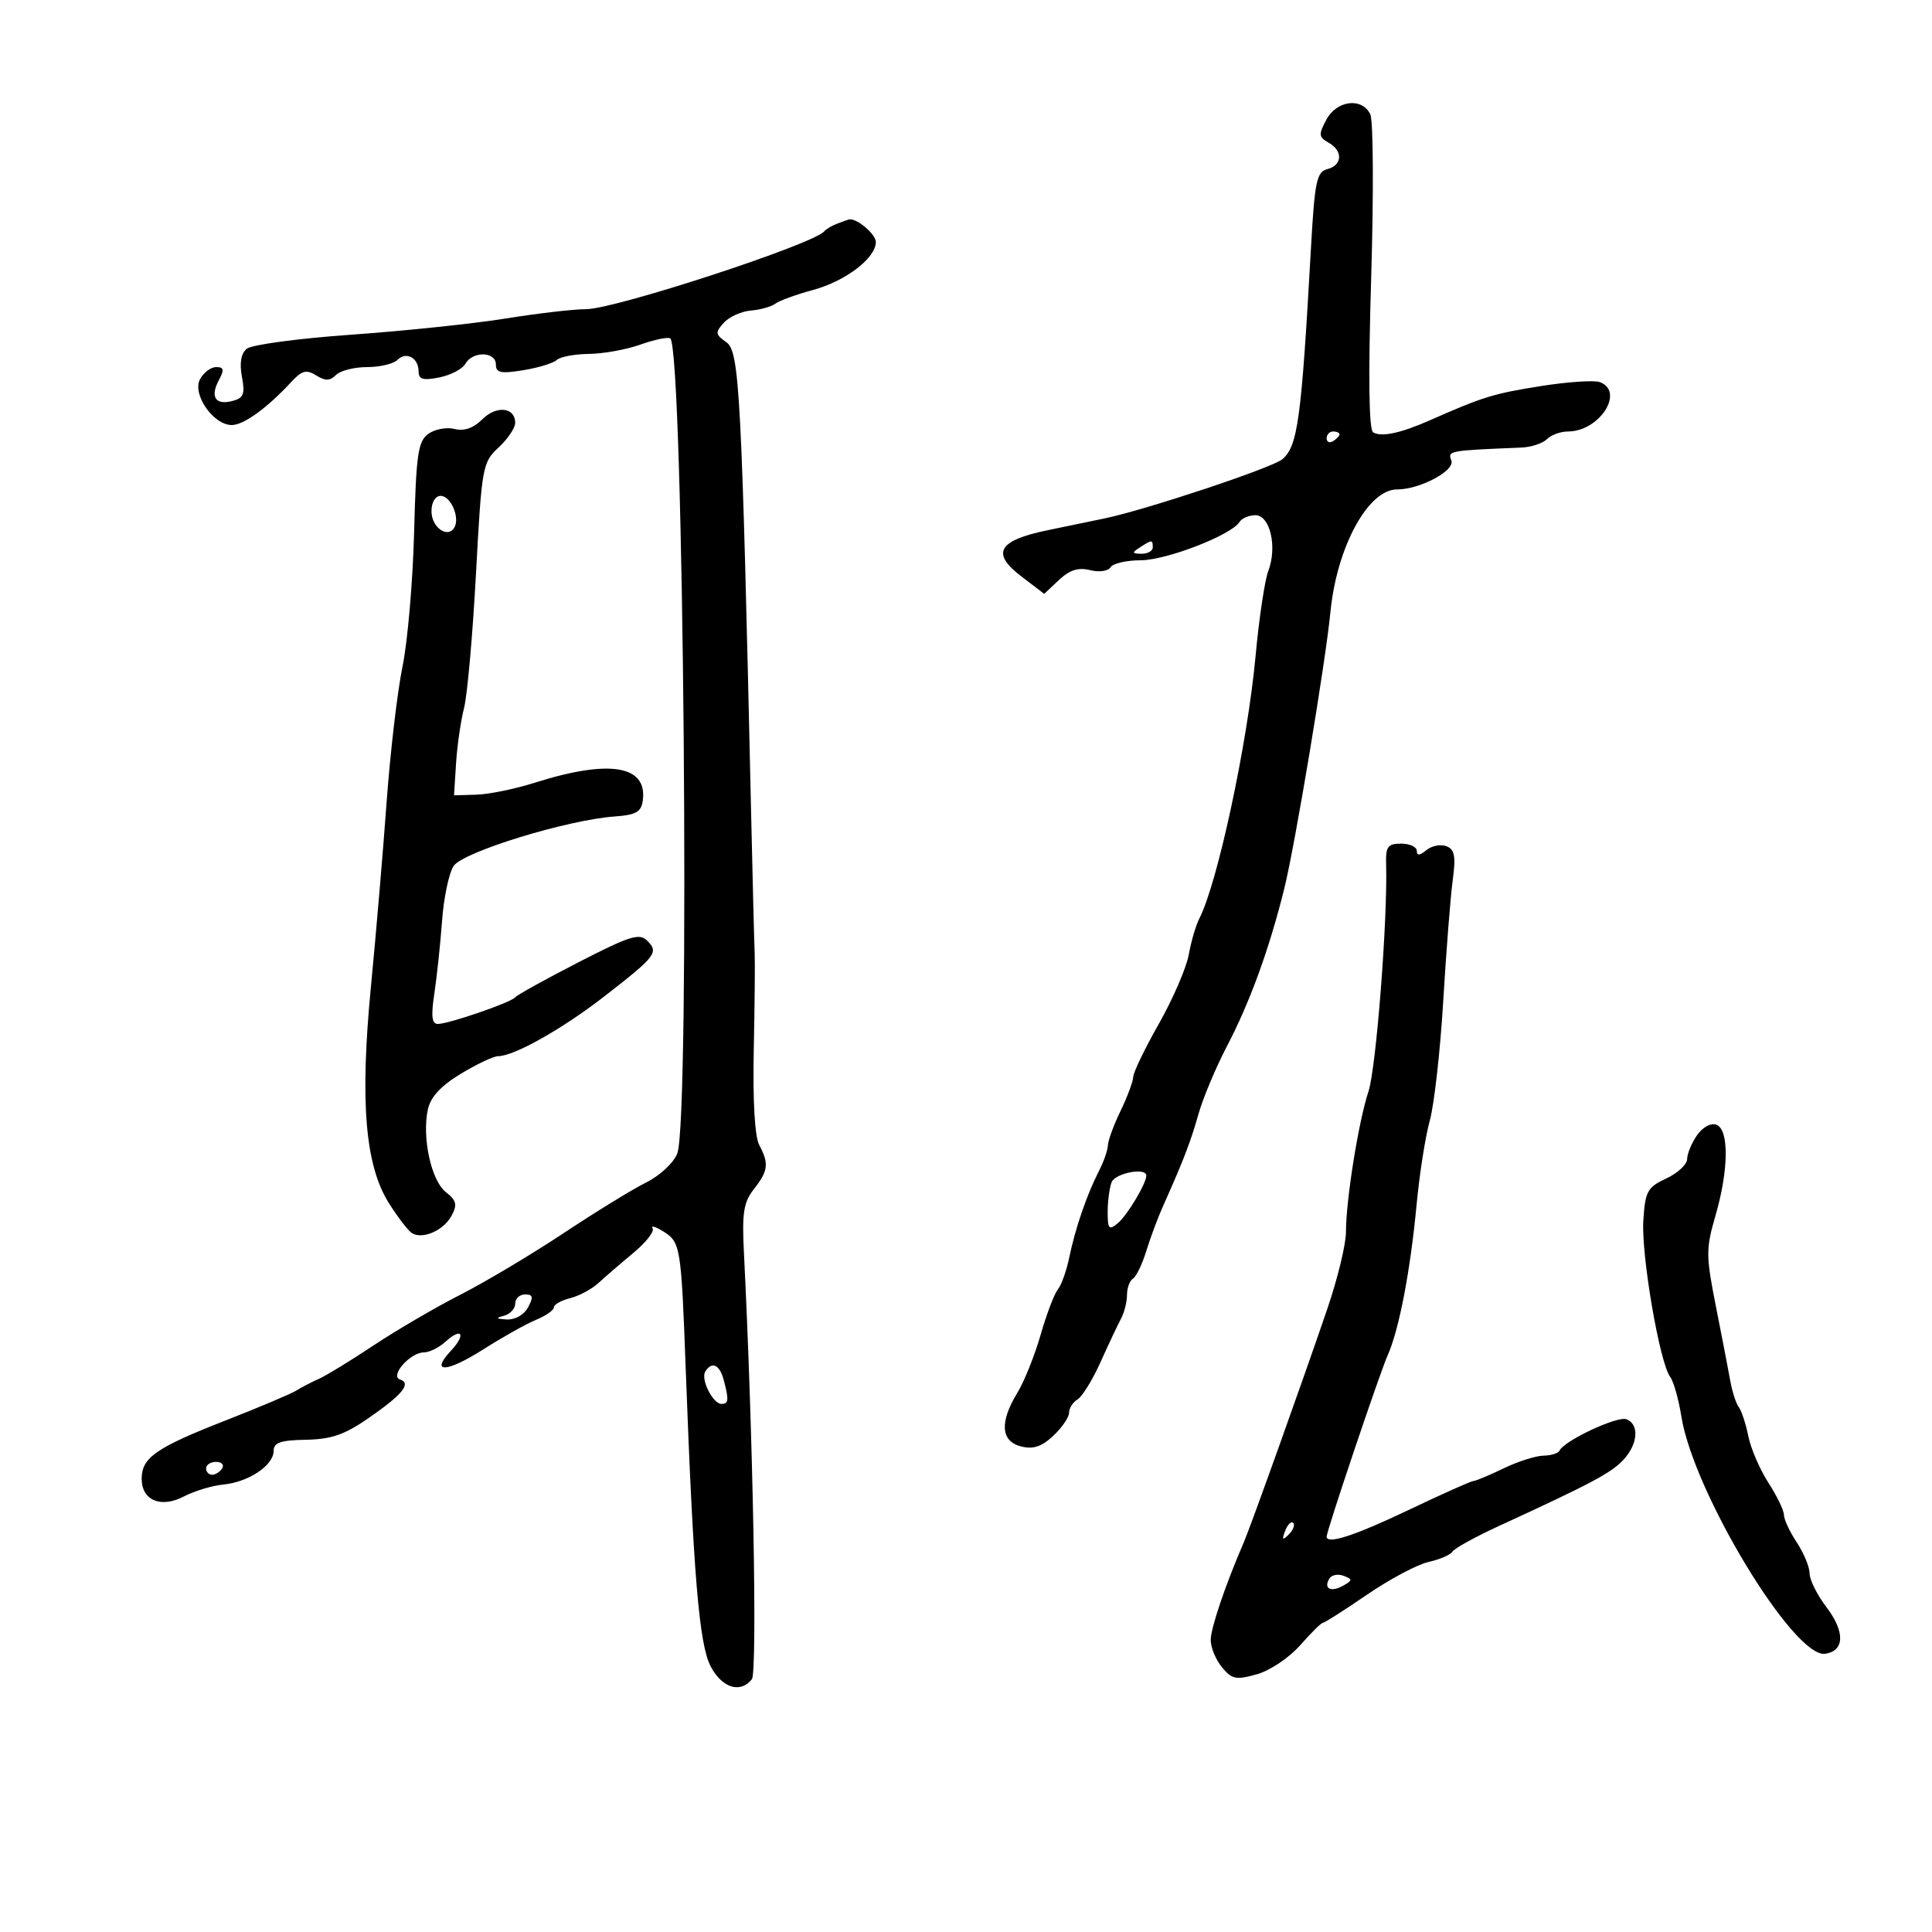 <svg xmlns="http://www.w3.org/2000/svg" width="300" height="300" viewBox="0 0 300 300" version="1.1">
	<path d="M 205.952 18.589 C 204.726 20.881, 204.764 21.288, 206.283 22.139 C 208.561 23.413, 208.468 25.644, 206.112 26.261 C 204.444 26.697, 204.146 28.142, 203.559 38.627 C 202.073 65.187, 201.521 69.255, 199.124 71.311 C 197.585 72.630, 177.923 79.173, 171.500 80.504 C 169.850 80.846, 165.876 81.669, 162.668 82.333 C 154.975 83.926, 153.855 85.890, 158.584 89.496 L 162.145 92.212 164.442 90.054 C 166.096 88.501, 167.445 88.074, 169.260 88.529 C 170.680 88.886, 172.074 88.690, 172.450 88.081 C 172.817 87.486, 174.920 87, 177.123 87 C 181.099 87, 191.213 83.082, 192.465 81.057 C 192.824 80.475, 193.935 80, 194.934 80 C 197.218 80, 198.360 84.922, 196.942 88.651 C 196.388 90.109, 195.496 96.072, 194.961 101.901 C 193.721 115.396, 189.049 137.183, 186.226 142.639 C 185.696 143.663, 184.960 146.181, 184.589 148.236 C 184.218 150.290, 182.134 155.114, 179.957 158.955 C 177.781 162.796, 175.985 166.515, 175.966 167.219 C 175.947 167.924, 175.063 170.300, 174 172.500 C 172.937 174.700, 172.053 177.106, 172.034 177.846 C 172.015 178.586, 171.387 180.386, 170.639 181.846 C 168.767 185.494, 166.951 190.780, 166.040 195.232 C 165.619 197.284, 164.818 199.534, 164.258 200.232 C 163.699 200.929, 162.494 204.106, 161.581 207.292 C 160.667 210.477, 159.040 214.527, 157.964 216.292 C 155.189 220.842, 155.401 223.812, 158.555 224.603 C 160.438 225.076, 161.754 224.640, 163.555 222.948 C 164.900 221.685, 166 220.077, 166 219.375 C 166 218.674, 166.595 217.740, 167.321 217.300 C 168.048 216.860, 169.655 214.250, 170.893 211.500 C 172.131 208.750, 173.561 205.719, 174.072 204.764 C 174.582 203.809, 175 202.148, 175 201.073 C 175 199.998, 175.417 198.860, 175.927 198.545 C 176.437 198.230, 177.371 196.291, 178.003 194.236 C 178.634 192.181, 179.804 189.044, 180.603 187.265 C 183.738 180.275, 184.874 177.326, 186.095 173 C 186.793 170.525, 188.775 165.800, 190.498 162.500 C 194.084 155.634, 197.092 147.373, 199.418 138 C 201.085 131.286, 205.814 102.943, 206.593 95 C 207.580 84.933, 212.437 76, 216.923 76 C 220.496 76, 225.969 73.082, 225.362 71.500 C 224.781 69.987, 224.899 69.965, 236.259 69.497 C 237.776 69.434, 239.553 68.847, 240.209 68.191 C 240.864 67.536, 242.335 67, 243.477 67 C 248.344 67, 252.336 60.834, 248.438 59.338 C 247.579 59.008, 243.416 59.289, 239.188 59.962 C 231.886 61.123, 230.283 61.619, 222 65.276 C 217.463 67.279, 214.470 67.910, 213.216 67.127 C 212.555 66.715, 212.453 58.443, 212.919 43 C 213.309 30.075, 213.246 18.712, 212.779 17.750 C 211.486 15.086, 207.569 15.568, 205.952 18.589 M 130 34.729 C 129.175 35.043, 128.275 35.574, 128 35.909 C 126.353 37.917, 95.494 48.007, 91 48.008 C 89.075 48.008, 83.450 48.662, 78.500 49.461 C 73.550 50.260, 62.791 51.388, 54.591 51.967 C 46.391 52.545, 39.070 53.527, 38.322 54.148 C 37.422 54.895, 37.166 56.369, 37.566 58.500 C 38.072 61.196, 37.830 61.811, 36.086 62.267 C 33.452 62.956, 32.594 61.627, 33.989 59.021 C 34.851 57.411, 34.766 57, 33.570 57 C 32.745 57, 31.614 57.852, 31.057 58.893 C 29.811 61.221, 33.126 66, 35.988 66 C 37.838 66, 41.461 63.379, 45.222 59.317 C 46.883 57.524, 47.574 57.341, 49.097 58.292 C 50.514 59.178, 51.238 59.162, 52.175 58.225 C 52.849 57.551, 55.020 57, 57 57 C 58.980 57, 61.101 56.499, 61.713 55.887 C 63.083 54.517, 65 55.565, 65 57.684 C 65 58.915, 65.690 59.112, 68.221 58.606 C 69.993 58.251, 71.815 57.295, 72.271 56.481 C 73.385 54.490, 77 54.572, 77 56.588 C 77 57.898, 77.744 58.055, 81.250 57.485 C 83.588 57.105, 85.927 56.390, 86.450 55.897 C 86.972 55.404, 89.222 54.980, 91.450 54.956 C 93.677 54.932, 97.270 54.282, 99.434 53.511 C 101.598 52.740, 103.685 52.305, 104.072 52.545 C 106.155 53.832, 107.197 173.889, 105.171 179.106 C 104.605 180.563, 102.470 182.552, 100.329 183.617 C 98.223 184.665, 92.450 188.209, 87.500 191.494 C 82.550 194.778, 75.350 199.071, 71.500 201.034 C 67.650 202.996, 61.575 206.545, 58 208.920 C 54.425 211.296, 50.600 213.634, 49.500 214.117 C 48.400 214.600, 46.825 215.416, 46 215.931 C 45.175 216.445, 40.225 218.537, 35 220.580 C 24.225 224.793, 22 226.340, 22 229.620 C 22 232.992, 24.994 234.238, 28.580 232.358 C 30.186 231.517, 32.931 230.689, 34.680 230.520 C 38.585 230.142, 42.475 227.549, 42.489 225.314 C 42.498 223.998, 43.544 223.633, 47.500 223.564 C 51.424 223.495, 53.511 222.777, 57.199 220.225 C 62.499 216.558, 63.928 214.809, 62.116 214.205 C 60.474 213.658, 63.702 210, 65.826 210 C 66.660 210, 68.168 209.253, 69.177 208.339 C 71.740 206.021, 72.409 207.184, 70 209.770 C 66.719 213.292, 69.357 213.151, 75.100 209.499 C 78.070 207.610, 81.737 205.556, 83.250 204.934 C 84.763 204.313, 86 203.447, 86 203.011 C 86 202.574, 87.136 201.932, 88.525 201.583 C 89.914 201.234, 91.894 200.173, 92.925 199.225 C 93.955 198.276, 96.392 196.177, 98.341 194.560 C 100.289 192.943, 101.638 191.223, 101.337 190.736 C 101.037 190.250, 101.755 190.448, 102.932 191.176 C 105.675 192.871, 105.768 193.430, 106.475 212.500 C 107.666 244.618, 108.565 255.345, 110.349 258.750 C 112.109 262.110, 114.959 263, 116.750 260.750 C 117.623 259.653, 116.931 222.637, 115.507 194.293 C 115.207 188.332, 115.478 186.662, 117.072 184.635 C 119.293 181.813, 119.429 180.671, 117.891 177.796 C 117.203 176.511, 116.881 170.938, 117.043 163.112 C 117.186 156.175, 117.250 149.375, 117.184 148 C 117.119 146.625, 116.873 136.950, 116.639 126.500 C 115.169 60.980, 114.834 54.578, 112.798 53.149 C 111.067 51.934, 111.026 51.629, 112.391 50.121 C 113.225 49.198, 115.121 48.343, 116.603 48.221 C 118.085 48.098, 119.793 47.618, 120.399 47.154 C 121.004 46.690, 123.634 45.733, 126.242 45.028 C 131.297 43.660, 136 40.072, 136 37.583 C 136 36.338, 132.960 33.793, 131.816 34.079 C 131.642 34.122, 130.825 34.415, 130 34.729 M 74.891 65.109 C 73.515 66.485, 72.076 66.985, 70.575 66.608 C 69.337 66.297, 67.500 66.645, 66.494 67.381 C 64.907 68.541, 64.617 70.558, 64.305 82.609 C 64.107 90.249, 63.296 99.650, 62.502 103.500 C 61.707 107.350, 60.599 116.800, 60.039 124.500 C 59.479 132.200, 58.384 145.078, 57.606 153.118 C 55.867 171.080, 56.687 180.959, 60.403 186.847 C 61.787 189.038, 63.391 191.124, 63.968 191.480 C 65.623 192.503, 68.895 191.064, 70.120 188.776 C 71.041 187.055, 70.882 186.407, 69.215 185.094 C 66.948 183.308, 65.496 176.570, 66.446 172.246 C 66.867 170.331, 68.482 168.590, 71.571 166.725 C 74.052 165.226, 76.654 164, 77.353 164 C 79.826 164, 87.349 159.760, 93.883 154.684 C 101.869 148.480, 102.321 147.893, 100.507 146.079 C 99.280 144.852, 97.824 145.308, 89.794 149.439 C 84.682 152.068, 80.275 154.508, 80 154.860 C 79.376 155.659, 69.677 159, 67.980 159 C 67.052 159, 66.914 157.770, 67.448 154.250 C 67.843 151.637, 68.380 146.575, 68.641 143 C 68.902 139.425, 69.707 135.590, 70.432 134.477 C 71.855 132.291, 88.146 127.287, 95.500 126.777 C 98.709 126.555, 99.560 126.080, 99.803 124.375 C 100.593 118.841, 94.688 117.849, 83 121.551 C 79.975 122.509, 75.925 123.339, 74 123.396 L 70.500 123.500 70.819 118.500 C 70.995 115.750, 71.553 111.894, 72.059 109.932 C 72.565 107.970, 73.397 98.605, 73.908 89.122 C 74.808 72.424, 74.918 71.805, 77.418 69.488 C 78.838 68.172, 80 66.447, 80 65.655 C 80 63.231, 77.080 62.920, 74.891 65.109 M 206 68.059 C 206 68.641, 206.450 68.840, 207 68.500 C 207.550 68.160, 208 67.684, 208 67.441 C 208 67.198, 207.550 67, 207 67 C 206.450 67, 206 67.477, 206 68.059 M 67 79.393 C 67 81.864, 69.477 83.655, 70.533 81.947 C 71.471 80.428, 70.016 77, 68.433 77 C 67.588 77, 67 77.983, 67 79.393 M 177 85 C 175.718 85.828, 175.754 85.972, 177.250 85.985 C 178.213 85.993, 179 85.550, 179 85 C 179 83.780, 178.887 83.780, 177 85 M 215.237 134.250 C 215.484 142.775, 213.691 165.852, 212.501 169.454 C 210.952 174.143, 209 186.327, 209 191.312 C 209 193.197, 207.715 198.511, 206.145 203.120 C 202.353 214.248, 194.220 236.988, 193.133 239.500 C 190.274 246.109, 188 252.823, 188 254.659 C 188 255.824, 188.787 257.731, 189.750 258.896 C 191.291 260.760, 191.939 260.890, 195.168 259.983 C 197.199 259.412, 200.197 257.401, 201.887 255.476 C 203.566 253.564, 205.149 252, 205.406 252 C 205.663 252, 208.757 250.026, 212.280 247.614 C 215.804 245.201, 220.102 242.917, 221.832 242.537 C 223.562 242.157, 225.233 241.432, 225.546 240.926 C 225.859 240.420, 229.126 238.621, 232.807 236.930 C 247.023 230.397, 250.185 228.718, 252.060 226.705 C 254.354 224.243, 254.590 221.164, 252.545 220.379 C 251.137 219.839, 242.841 223.732, 242.167 225.250 C 241.983 225.662, 240.858 226.015, 239.667 226.034 C 238.475 226.053, 235.700 226.937, 233.500 228 C 231.300 229.063, 229.185 229.947, 228.799 229.966 C 228.414 229.985, 223.851 232.025, 218.660 234.500 C 210.342 238.466, 206 239.873, 206 238.603 C 206 237.700, 214.223 213.266, 215.458 210.500 C 217.249 206.488, 219.001 197.368, 219.974 187 C 220.413 182.325, 221.332 176.475, 222.017 174 C 222.702 171.525, 223.639 163.200, 224.100 155.500 C 224.560 147.800, 225.221 139.366, 225.568 136.757 C 226.079 132.927, 225.890 131.895, 224.587 131.395 C 223.700 131.055, 222.305 131.332, 221.487 132.011 C 220.454 132.868, 220 132.902, 220 132.122 C 220 131.505, 218.907 131, 217.571 131 C 215.478 131, 215.155 131.449, 215.237 134.250 M 263.527 176.264 C 262.687 177.464, 261.990 179.132, 261.978 179.973 C 261.966 180.813, 260.504 182.175, 258.728 183 C 255.806 184.358, 255.469 184.974, 255.175 189.500 C 254.829 194.824, 257.709 211.633, 259.338 213.790 C 259.873 214.500, 260.657 217.264, 261.079 219.934 C 262.936 231.683, 278.565 257.493, 283.402 256.798 C 286.449 256.361, 286.523 253.374, 283.582 249.519 C 282.162 247.657, 280.997 245.316, 280.993 244.317 C 280.990 243.318, 280.093 241.150, 279 239.500 C 277.907 237.850, 277.010 235.928, 277.007 235.229 C 277.003 234.529, 275.916 232.279, 274.591 230.229 C 273.267 228.178, 271.865 224.925, 271.476 223 C 271.087 221.075, 270.423 219.050, 270 218.500 C 269.577 217.950, 268.989 216.150, 268.693 214.500 C 268.398 212.850, 267.392 207.639, 266.457 202.920 C 264.882 194.964, 264.877 193.936, 266.379 188.767 C 268.440 181.677, 268.506 175.408, 266.527 174.649 C 265.676 174.322, 264.410 175.004, 263.527 176.264 M 172.607 183.582 C 172.273 184.452, 172 186.532, 172 188.204 C 172 190.851, 172.203 191.076, 173.566 189.945 C 175.030 188.731, 178 183.776, 178 182.550 C 178 181.228, 173.154 182.155, 172.607 183.582 M 80 202.427 C 80 203.211, 79.213 204.059, 78.250 204.311 C 76.913 204.660, 77.022 204.795, 78.715 204.884 C 79.992 204.951, 81.383 204.153, 82 203 C 82.854 201.404, 82.760 201, 81.535 201 C 80.691 201, 80 201.642, 80 202.427 M 109.513 212.979 C 108.774 214.174, 110.697 218, 112.035 218 C 113.148 218, 113.205 217.366, 112.370 214.250 C 111.734 211.878, 110.526 211.340, 109.513 212.979 M 32 228 C 32 228.550, 32.423 229, 32.941 229 C 33.459 229, 34.160 228.550, 34.500 228 C 34.840 227.450, 34.416 227, 33.559 227 C 32.702 227, 32 227.450, 32 228 M 199.564 237.707 C 199.022 239.132, 199.136 239.247, 200.124 238.267 C 200.808 237.588, 201.115 236.781, 200.807 236.474 C 200.499 236.166, 199.940 236.721, 199.564 237.707 M 206.432 245.110 C 205.470 246.667, 206.644 247.299, 208.534 246.241 C 210.039 245.399, 210.050 245.233, 208.641 244.693 C 207.774 244.360, 206.780 244.548, 206.432 245.110" stroke="none" fill="black" fill-rule="evenodd"/>
</svg>